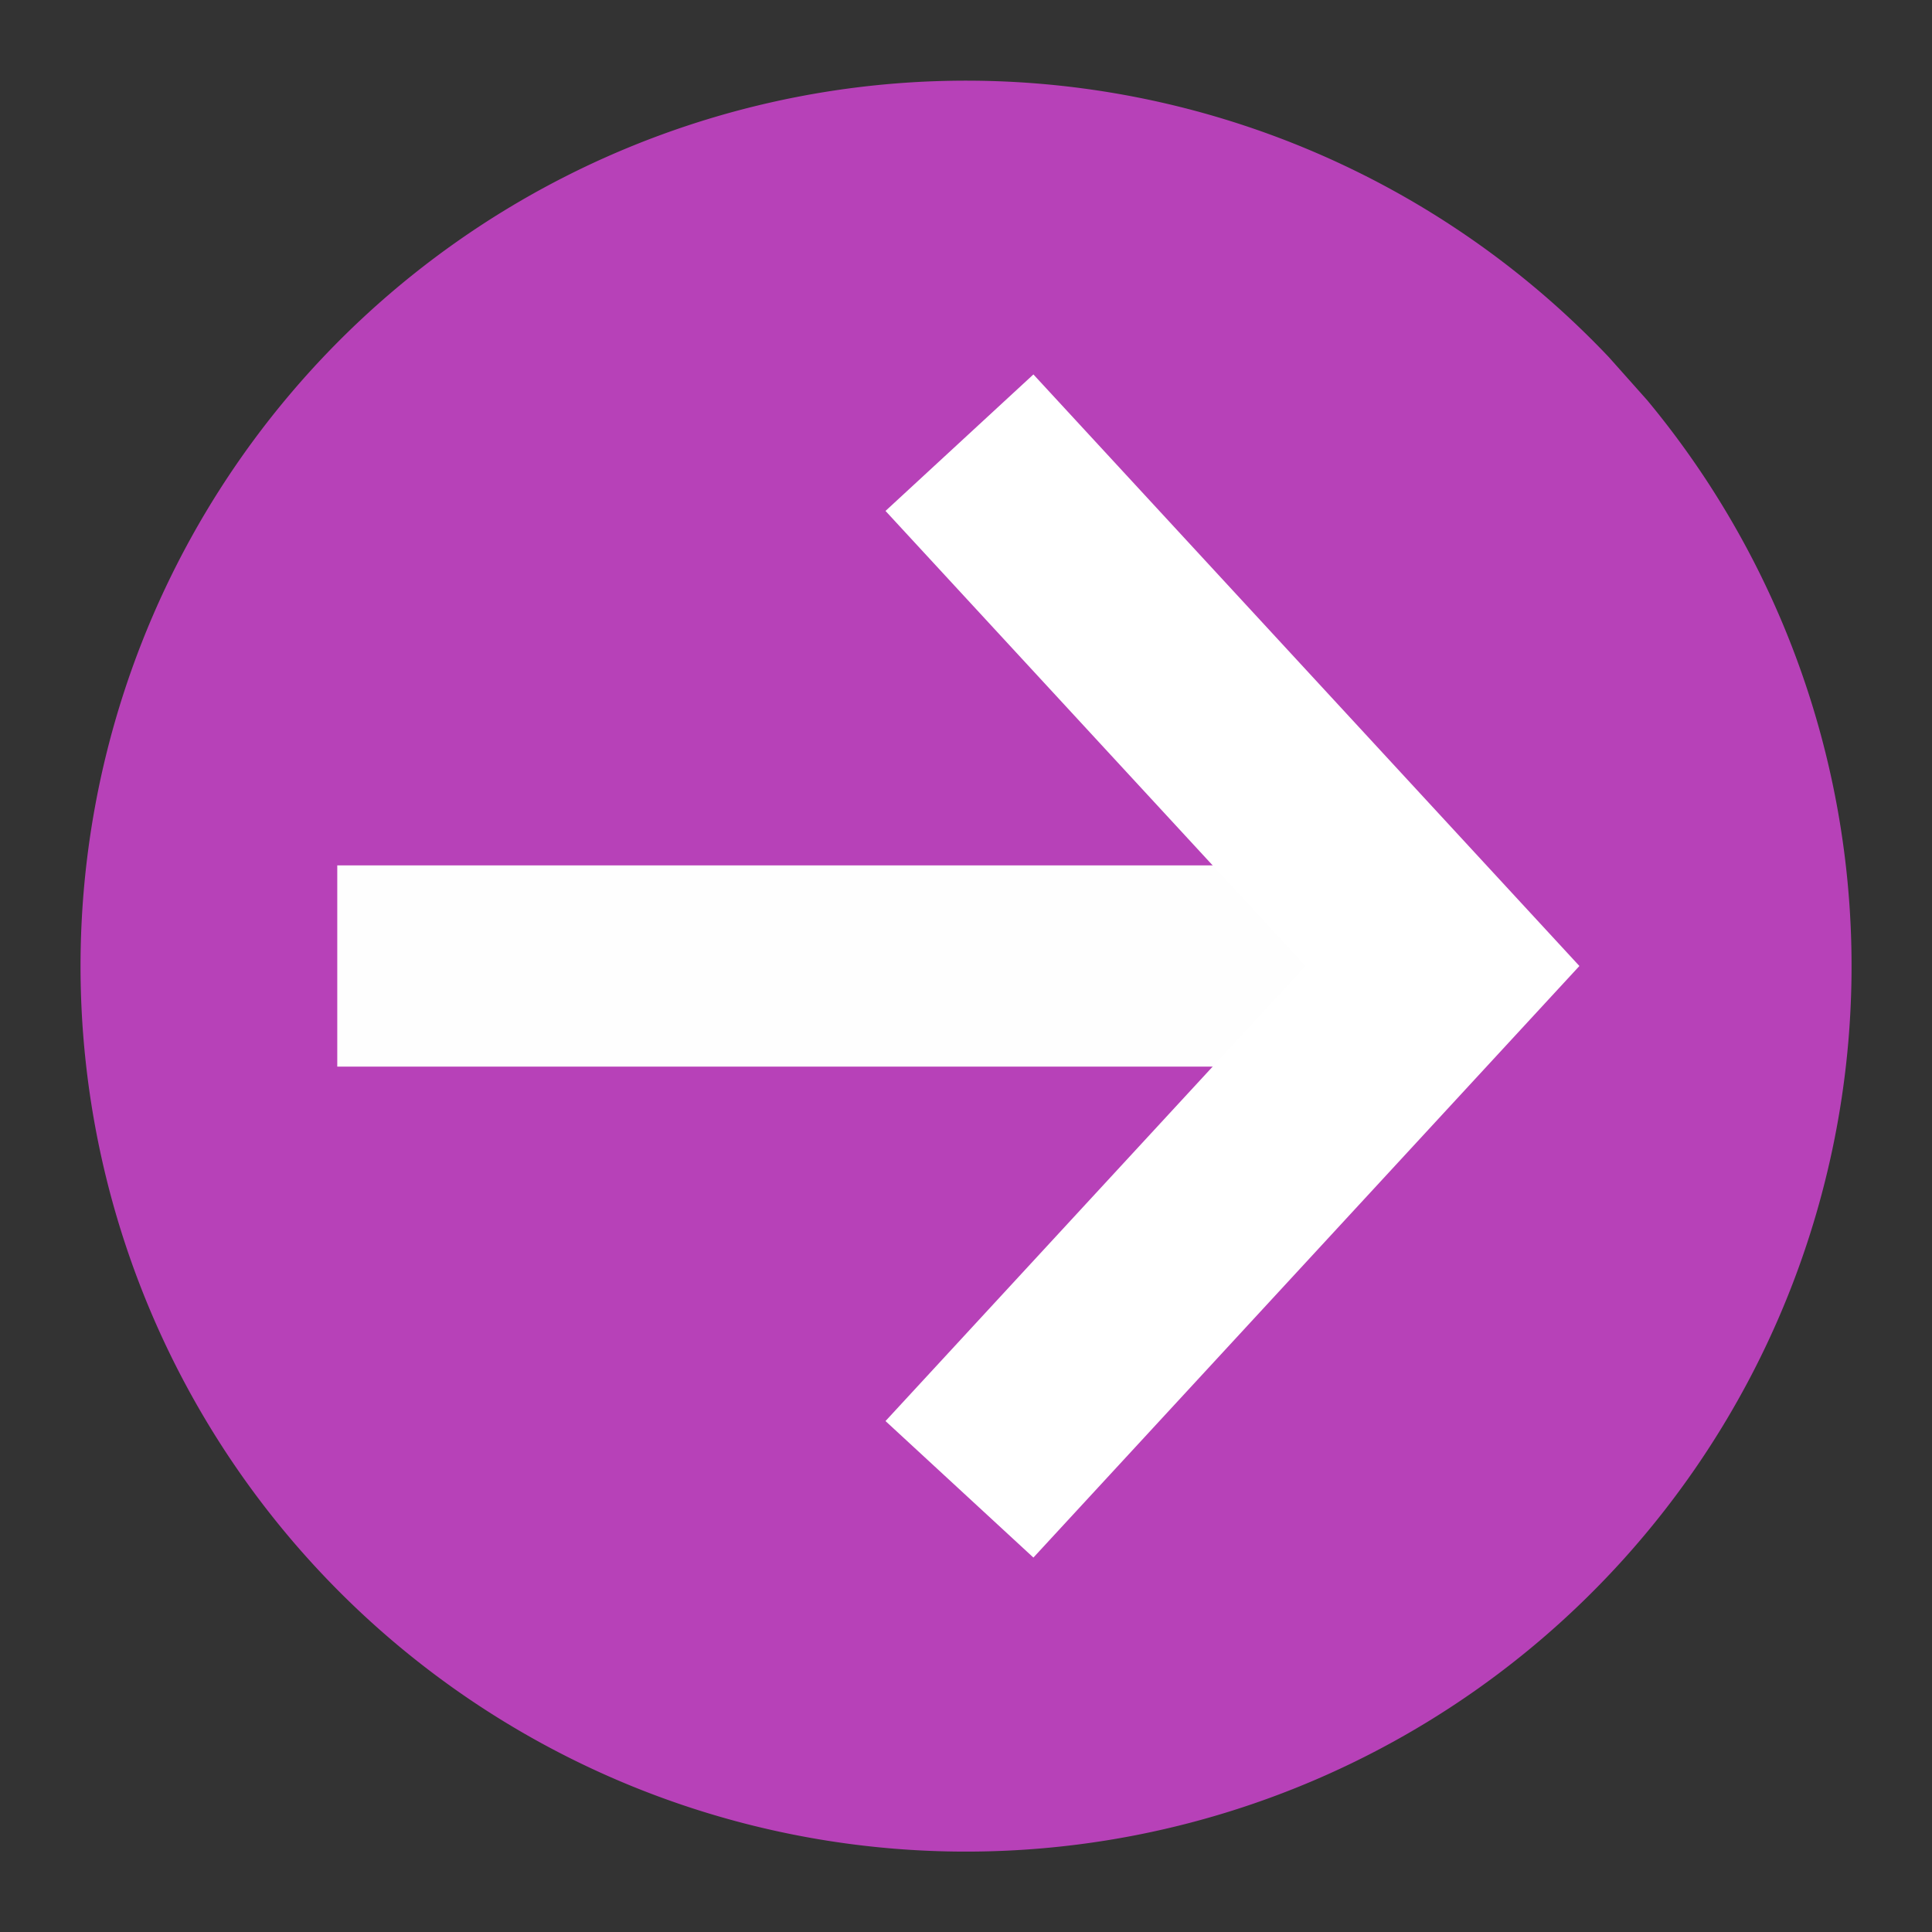<?xml version="1.0" encoding="UTF-8"?>
<svg width="48" height="48" version="1.1" viewBox="0 0 12.7 12.7" xmlns="http://www.w3.org/2000/svg"><rect x="0" y="0" width="12.7" height="12.7" fill="#333333" stroke="none"/><g><path d="m10.828 2.631a5.821 5.821 0 0 1-0.686 8.136 5.821 5.821 0 0 1-8.146-0.553 5.821 5.821 0 0 1 0.421-8.154 5.821 5.821 0 0 1 8.159 0.288" fill="#b741b8" style="paint-order:normal"/><path d="m2.217 6.35h7.308" fill="none" stroke="#fefefe" stroke-linejoin="round" stroke-width="1.323"/><path d="m6.307 2.91 3.175 3.44-3.175 3.44" fill="none" stroke="#fff" stroke-width="1.323"/></g></svg>

